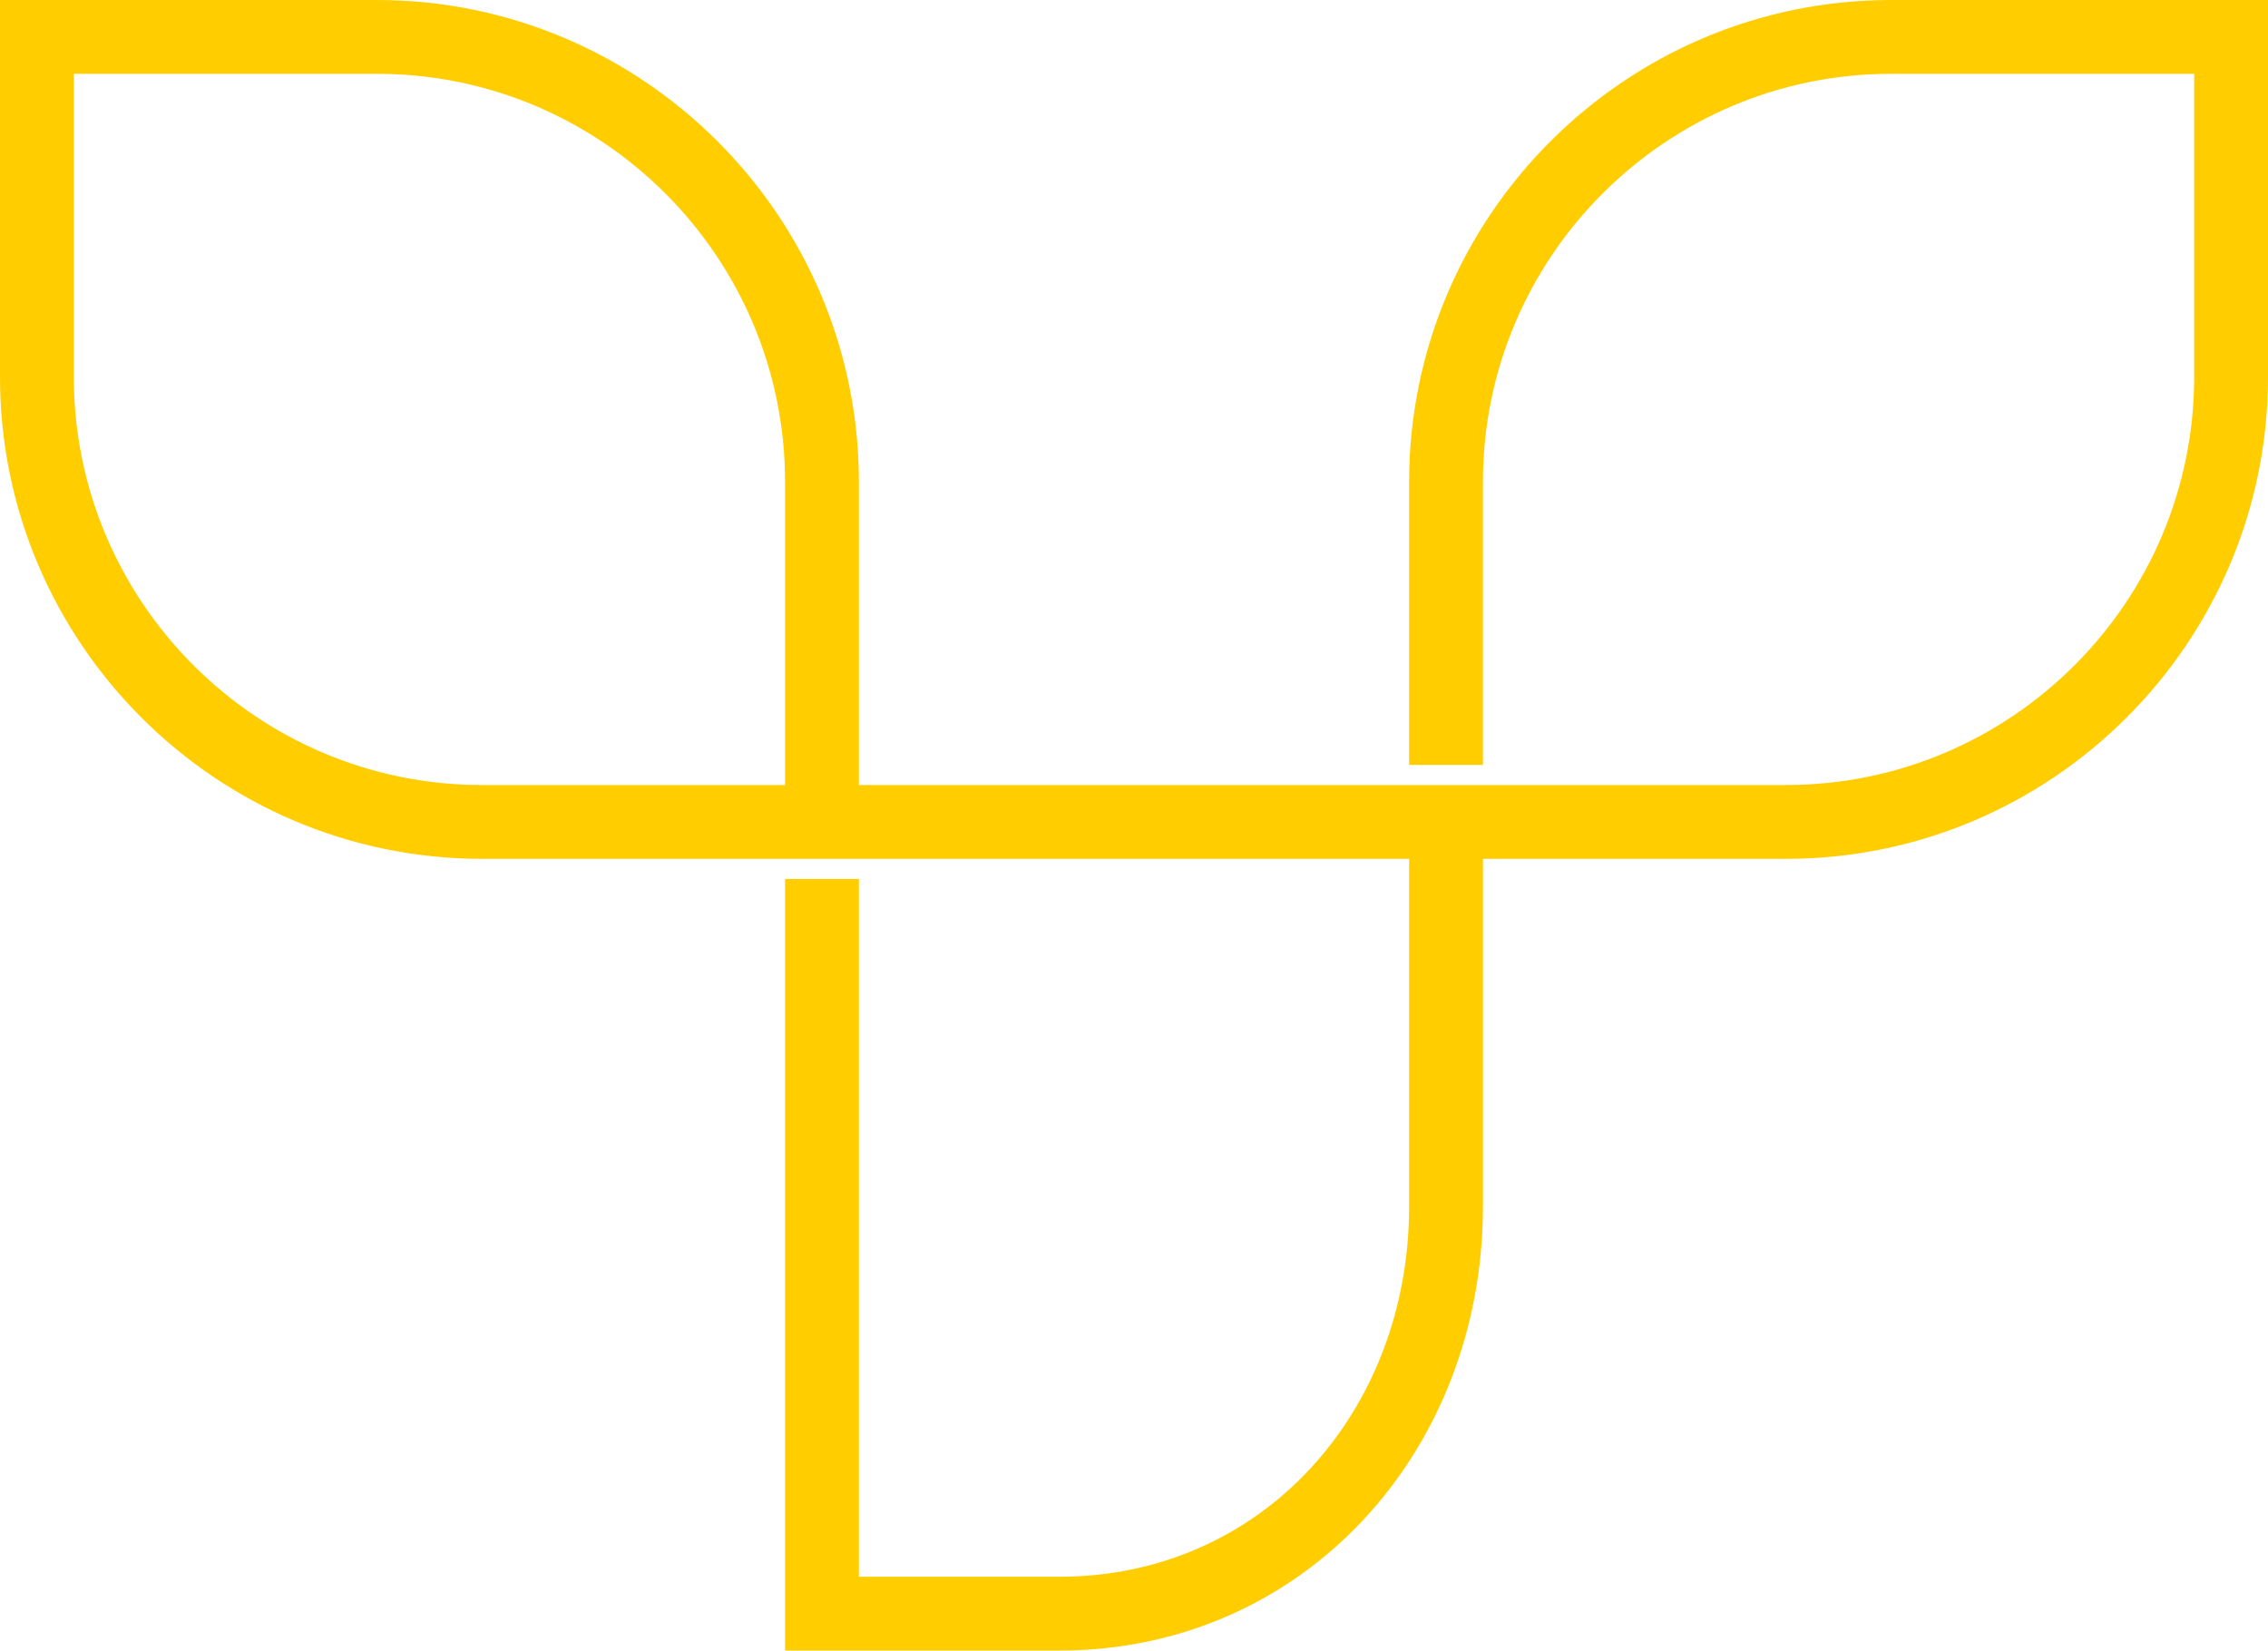 <svg version="1.1" id="图层_1" x="0px" y="0px" width="220.569px" height="160.533px" viewBox="0 0 220.569 160.533" enable-background="new 0 0 220.569 160.533" xml:space="preserve" xmlns="http://www.w3.org/2000/svg" xmlns:xlink="http://www.w3.org/1999/xlink" xmlns:xml="http://www.w3.org/XML/1998/namespace">
  <path fill="#FFCD00" d="M183.916,0c-25.848,0-46.876,21.029-46.876,46.876v27.517h7.178V46.876
	c0-21.889,17.809-39.698,39.698-39.698h29.474v29.474c0,21.889-17.809,39.698-39.698,39.698h-24.254h-5.221h-7.178h-4.568H83.529
	V46.876C83.529,21.029,62.501,0,36.653,0H0v36.653c0,25.848,21.029,46.876,46.876,46.876h26.212h3.263h7.178h6.526h46.985v33.825
	c0,19.851-14.192,36-34.042,36H83.529V85.487h-7.178v75.046h26.647c23.809,0,41.221-19.37,41.221-43.178V83.529h29.474
	c25.848,0,46.876-21.029,46.876-46.876V0H183.916z M76.351,76.351H46.876c-21.889,0-39.698-17.809-39.698-39.698V7.178h29.474
	c21.889,0,39.698,17.809,39.698,39.698V76.351z" class="color c1"/>
</svg>